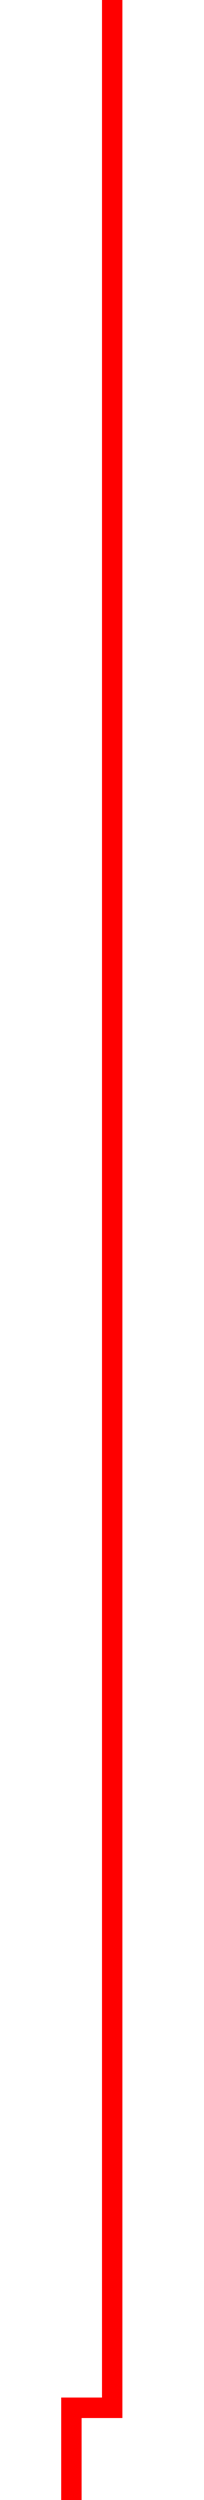 ﻿<?xml version="1.0" encoding="utf-8"?>
<svg version="1.1" xmlns:xlink="http://www.w3.org/1999/xlink" width="10px" height="122px" preserveAspectRatio="xMidYMin meet" viewBox="1455 2693  8 122" xmlns="http://www.w3.org/2000/svg">
  <path d="M 1459.5 2693  L 1459.5 2810.5  L 1457.5 2810.5  L 1457.5 2820  " stroke-width="1" stroke="#ff0000" fill="none" />
  <path d="M 1451.2 2819  L 1457.5 2825  L 1463.8 2819  L 1451.2 2819  Z " fill-rule="nonzero" fill="#ff0000" stroke="none" />
</svg>